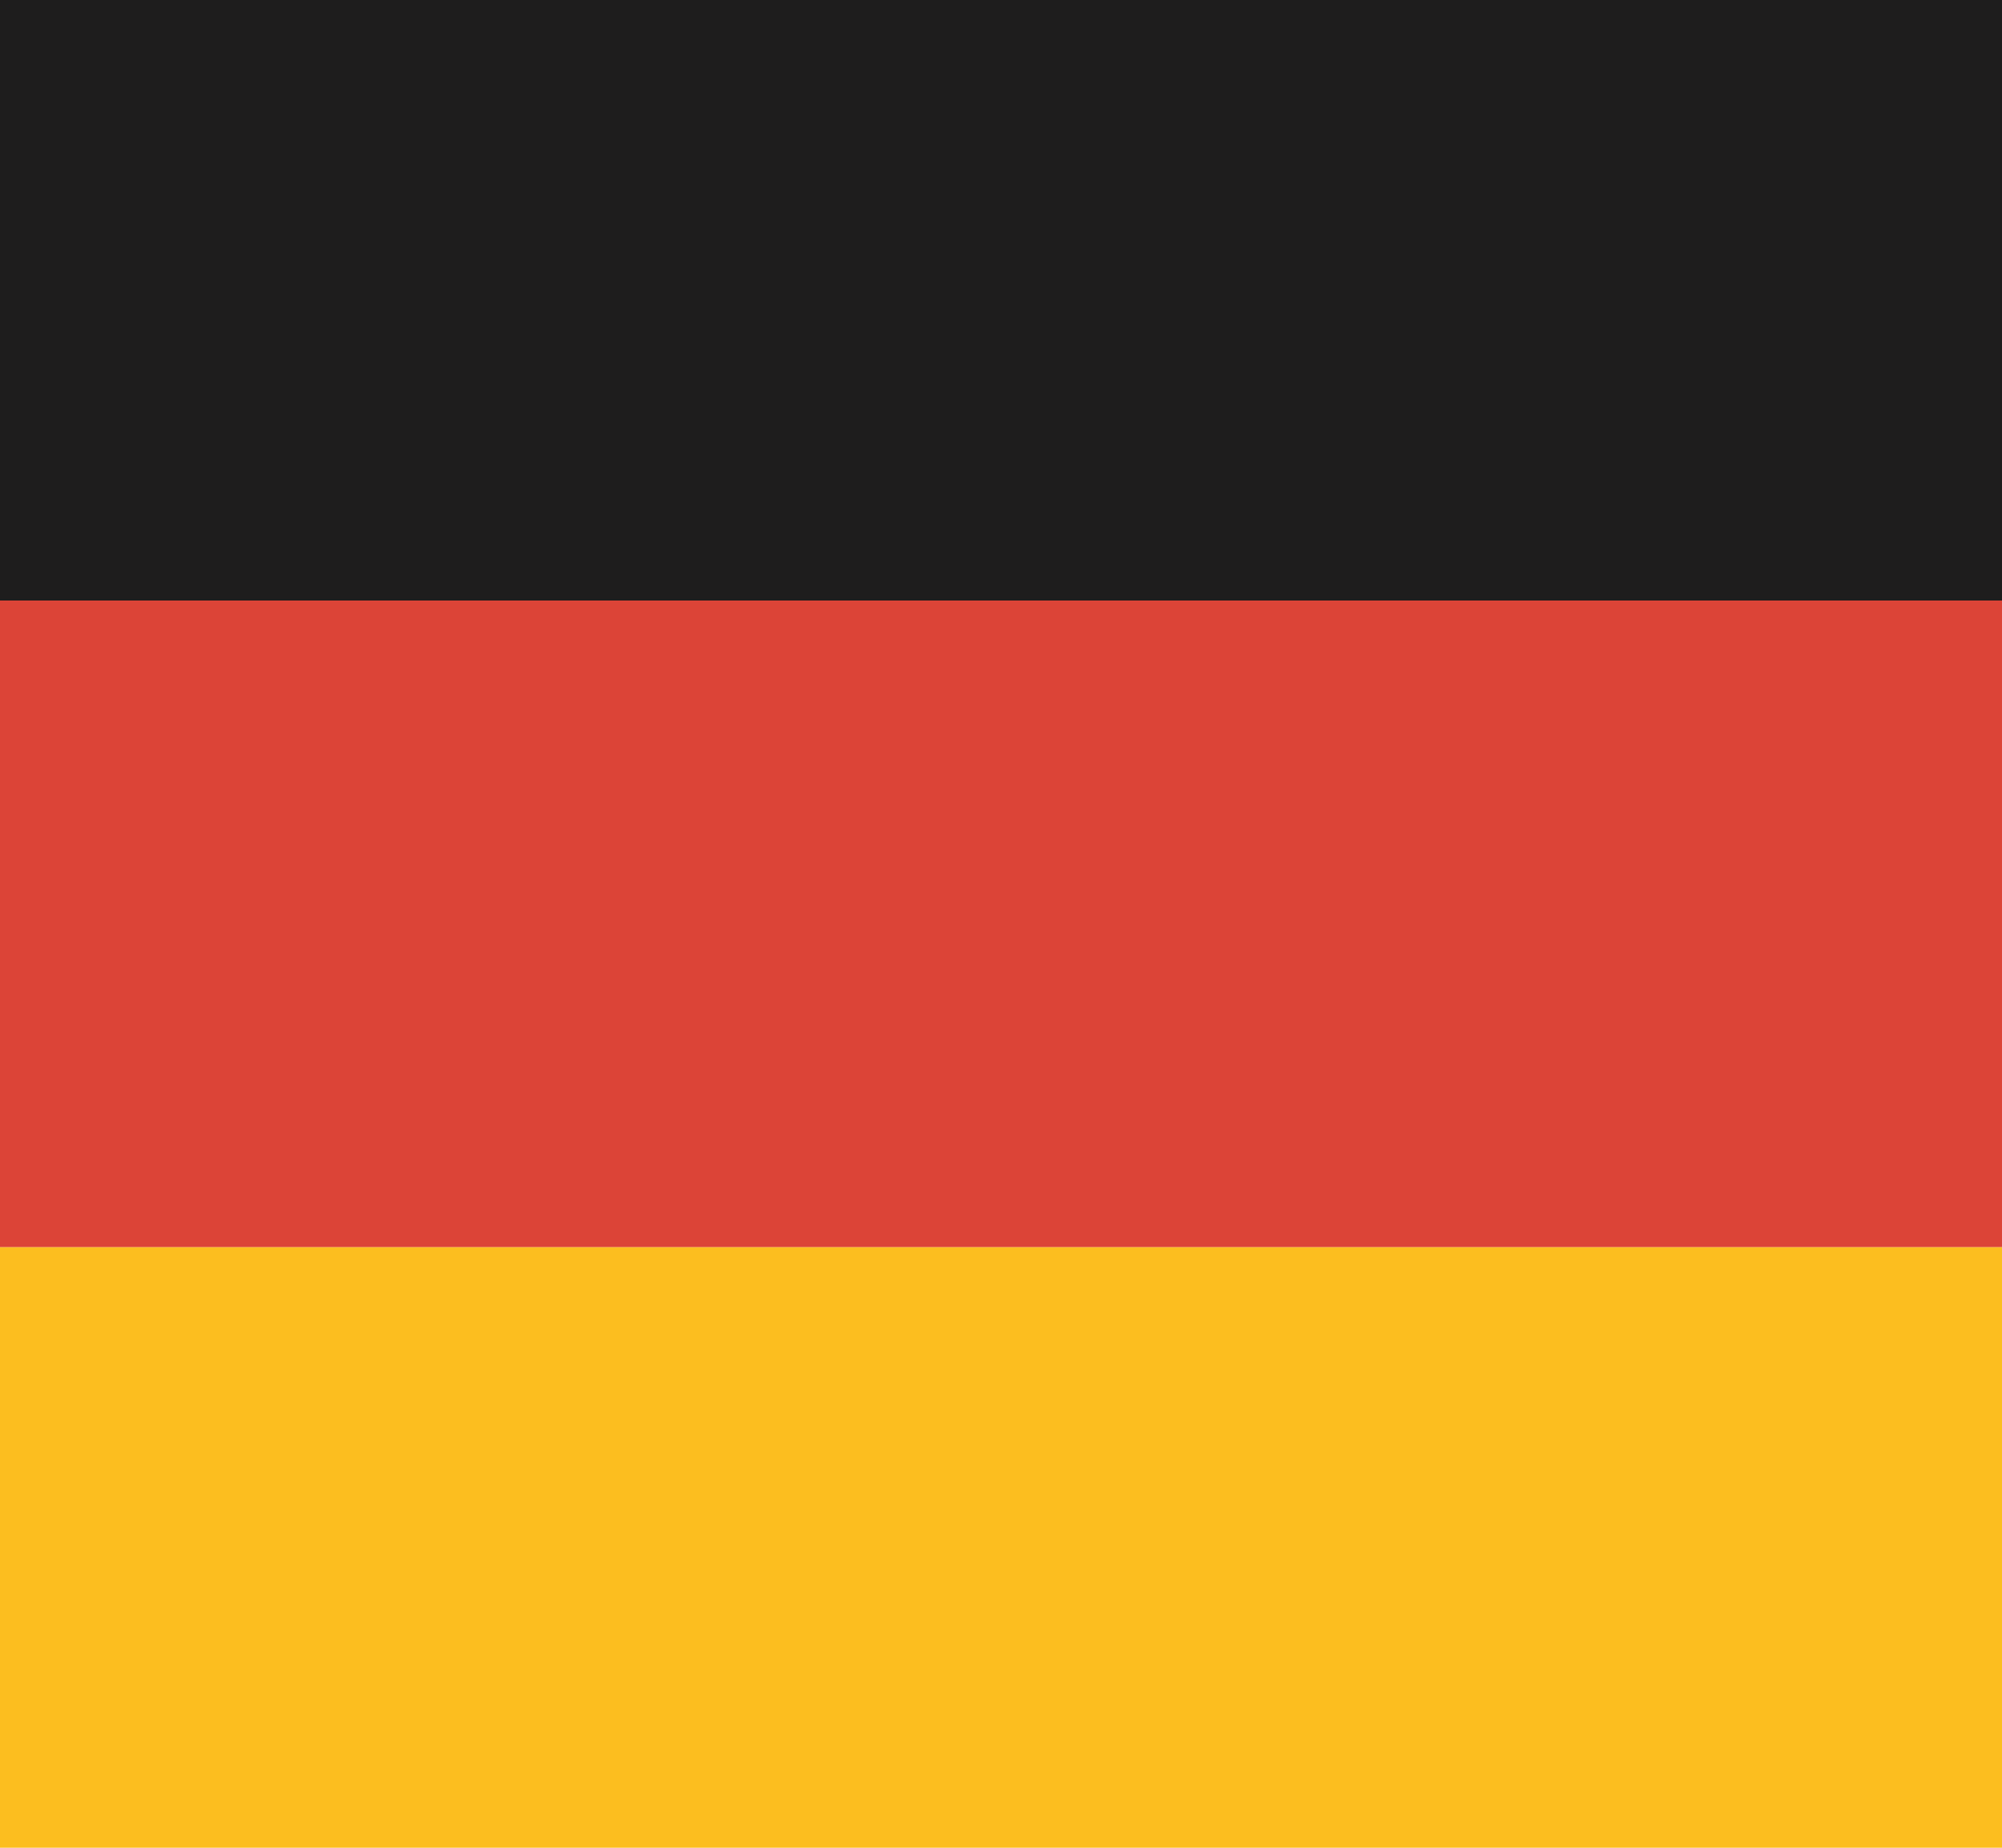 <svg xmlns="http://www.w3.org/2000/svg" viewBox="0 0 130 120" xmlns:v="https://vecta.io/nano"><path fill="#1e1d1d" d="M0 0h130v39H0z"/><path fill="#dc4437" d="M0 39h130v42H0z"/><path fill="#fcbe1f" d="M0 81h130v39H0z"/></svg>